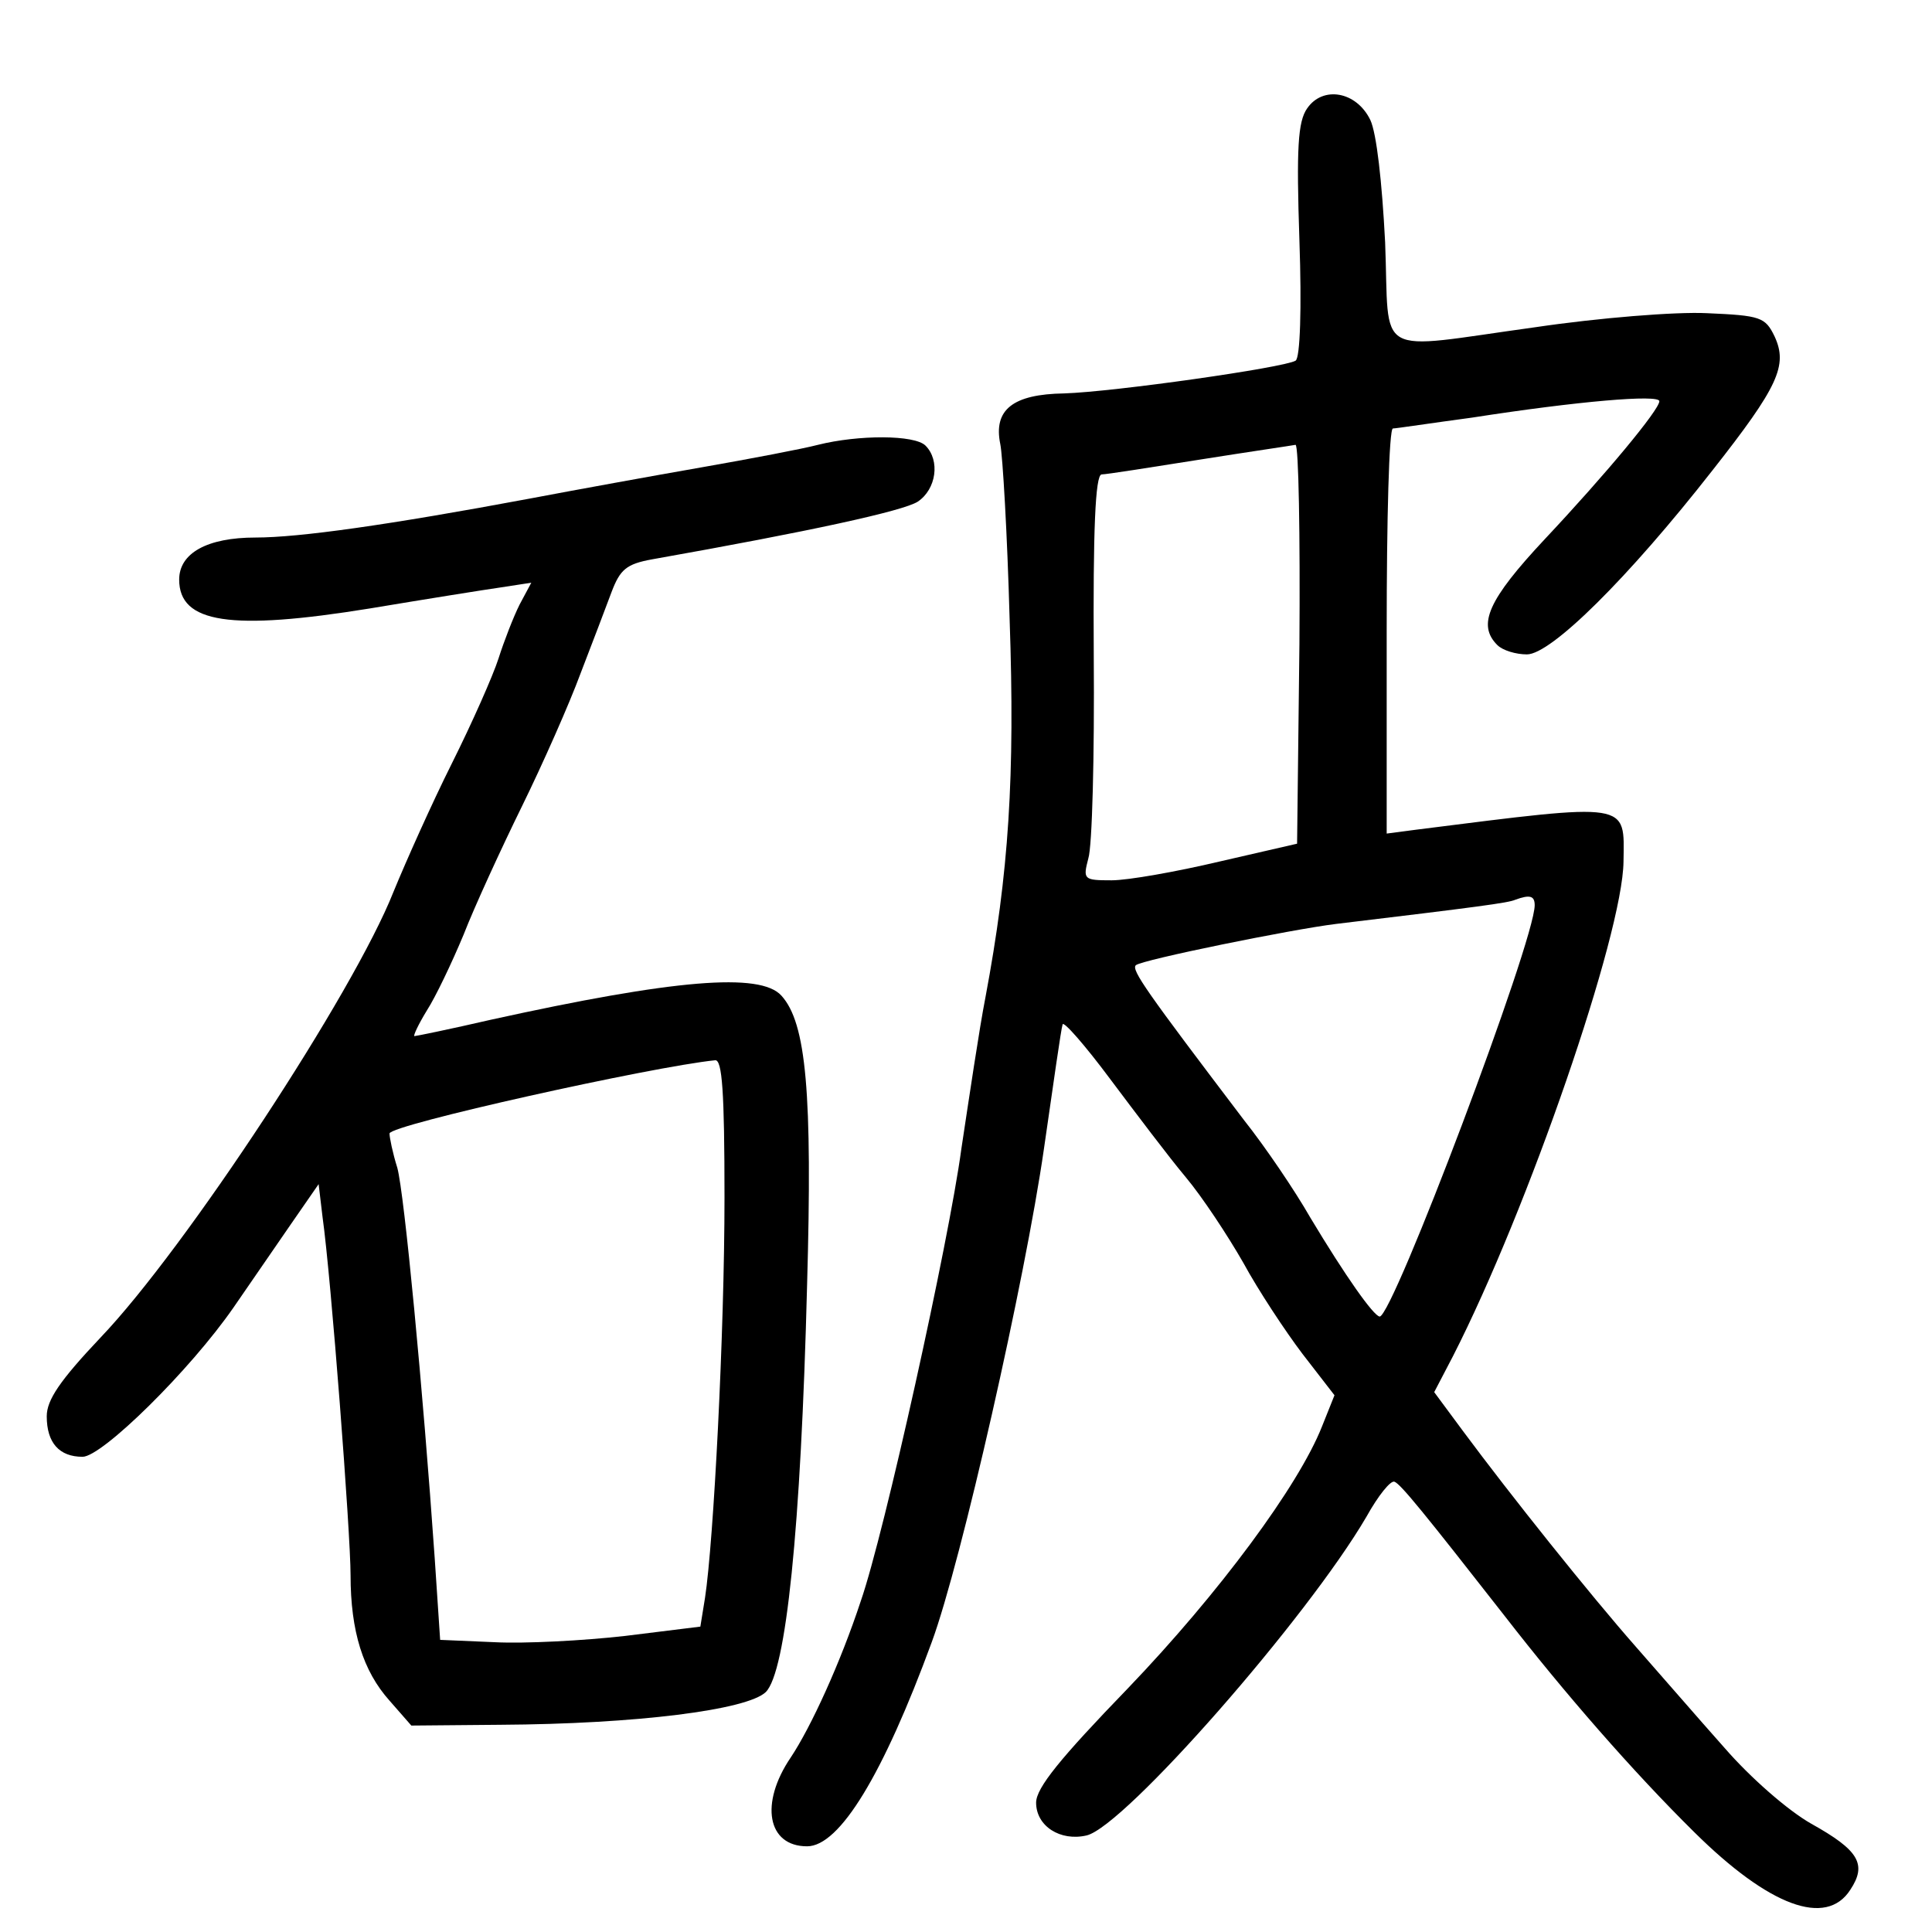 <?xml version="1.0" standalone="no"?>
<!DOCTYPE svg PUBLIC "-//W3C//DTD SVG 20010904//EN"
 "http://www.w3.org/TR/2001/REC-SVG-20010904/DTD/svg10.dtd">
<svg version="1.0" xmlns="http://www.w3.org/2000/svg"
 width="248pt" height="248pt" viewBox="0 0 248 248"
 preserveAspectRatio="xMidYMid meet">
<g transform="translate(0,248) scale(0.1,-0.1)"
fill="#000000" stroke="none">
<path d="M1678 2341 c-12 -17 -14 -51 -10 -170 3 -86 1 -151 -5 -154 -15 -9
-233 -40 -297 -42 -66 -1 -91 -21 -82 -65 3 -14 9 -115 12 -225 7 -202 -1
-325 -31 -485 -8 -41 -21 -129 -31 -195 -16 -119 -99 -494 -129 -580 -26 -79
-64 -162 -90 -201 -40 -59 -30 -114 21 -114 42 0 98 93 160 262 38 103 120
466 144 633 12 83 22 154 24 160 1 5 29 -27 61 -70 33 -44 76 -101 97 -126 21
-25 54 -75 74 -110 19 -35 54 -88 76 -117 l41 -53 -16 -40 c-30 -76 -132 -214
-249 -336 -87 -90 -118 -128 -118 -147 0 -30 31 -50 65 -42 49 12 283 279 359
409 15 27 31 47 36 45 8 -3 38 -40 142 -173 76 -98 164 -199 243 -277 96 -95
169 -122 200 -74 22 33 11 51 -50 85 -30 17 -78 59 -111 97 -33 37 -84 96
-114 130 -59 67 -162 196 -222 277 l-37 50 24 46 c97 190 218 542 219 635 1
77 11 76 -266 41 l-38 -5 0 260 c0 143 3 260 8 260 4 0 50 7 102 14 135 21
240 30 240 21 0 -11 -69 -94 -147 -177 -73 -78 -87 -110 -61 -136 7 -7 24 -12
38 -12 31 0 130 98 238 236 85 108 97 135 80 172 -12 25 -18 27 -87 30 -40 2
-139 -6 -220 -18 -211 -29 -187 -42 -193 109 -4 78 -11 140 -19 157 -18 37
-61 44 -81 15z m-10 -688 l-3 -256 -100 -23 c-55 -13 -117 -24 -138 -24 -36 0
-37 1 -30 28 5 15 8 132 7 260 -1 162 2 232 10 233 6 0 63 9 126 19 63 10 118
18 123 19 4 0 6 -115 5 -256z m302 -335 c0 -46 -182 -528 -199 -528 -8 1 -44
52 -89 127 -20 35 -58 91 -85 125 -126 166 -145 193 -139 199 8 7 200 46 257
53 183 22 221 27 230 31 19 7 25 5 25 -7z"/>
<path d="M1050 1909 c-19 -5 -87 -18 -150 -29 -63 -11 -162 -29 -220 -40 -182
-34 -296 -50 -352 -50 -62 0 -98 -20 -98 -54 0 -56 66 -66 245 -37 72 12 147
24 168 27 l39 6 -15 -28 c-8 -16 -20 -47 -27 -69 -7 -22 -34 -83 -60 -135 -26
-52 -59 -126 -75 -165 -51 -129 -267 -458 -376 -572 -52 -55 -69 -80 -69 -101
0 -34 16 -52 46 -52 25 0 138 111 194 192 20 29 53 77 73 106 l36 52 5 -42
c11 -78 36 -406 36 -460 0 -72 16 -123 50 -161 l28 -32 114 1 c175 1 317 19
341 42 26 26 45 208 53 522 7 247 -1 337 -33 372 -27 30 -137 21 -373 -31 -52
-12 -96 -21 -98 -21 -2 0 5 15 16 33 11 17 32 61 47 97 14 36 48 110 75 165
27 55 61 132 75 170 15 39 33 86 40 105 11 29 19 36 52 42 203 36 322 62 341
74 24 16 29 53 10 72 -14 14 -86 14 -138 1z m-120 -966 c0 -174 -14 -442 -25
-514 l-6 -37 -97 -12 c-53 -6 -128 -10 -167 -8 l-70 3 -7 105 c-15 216 -39
468 -48 501 -6 19 -10 39 -10 44 0 11 338 86 418 94 9 1 12 -40 12 -176z"/>
</g>
</svg>
